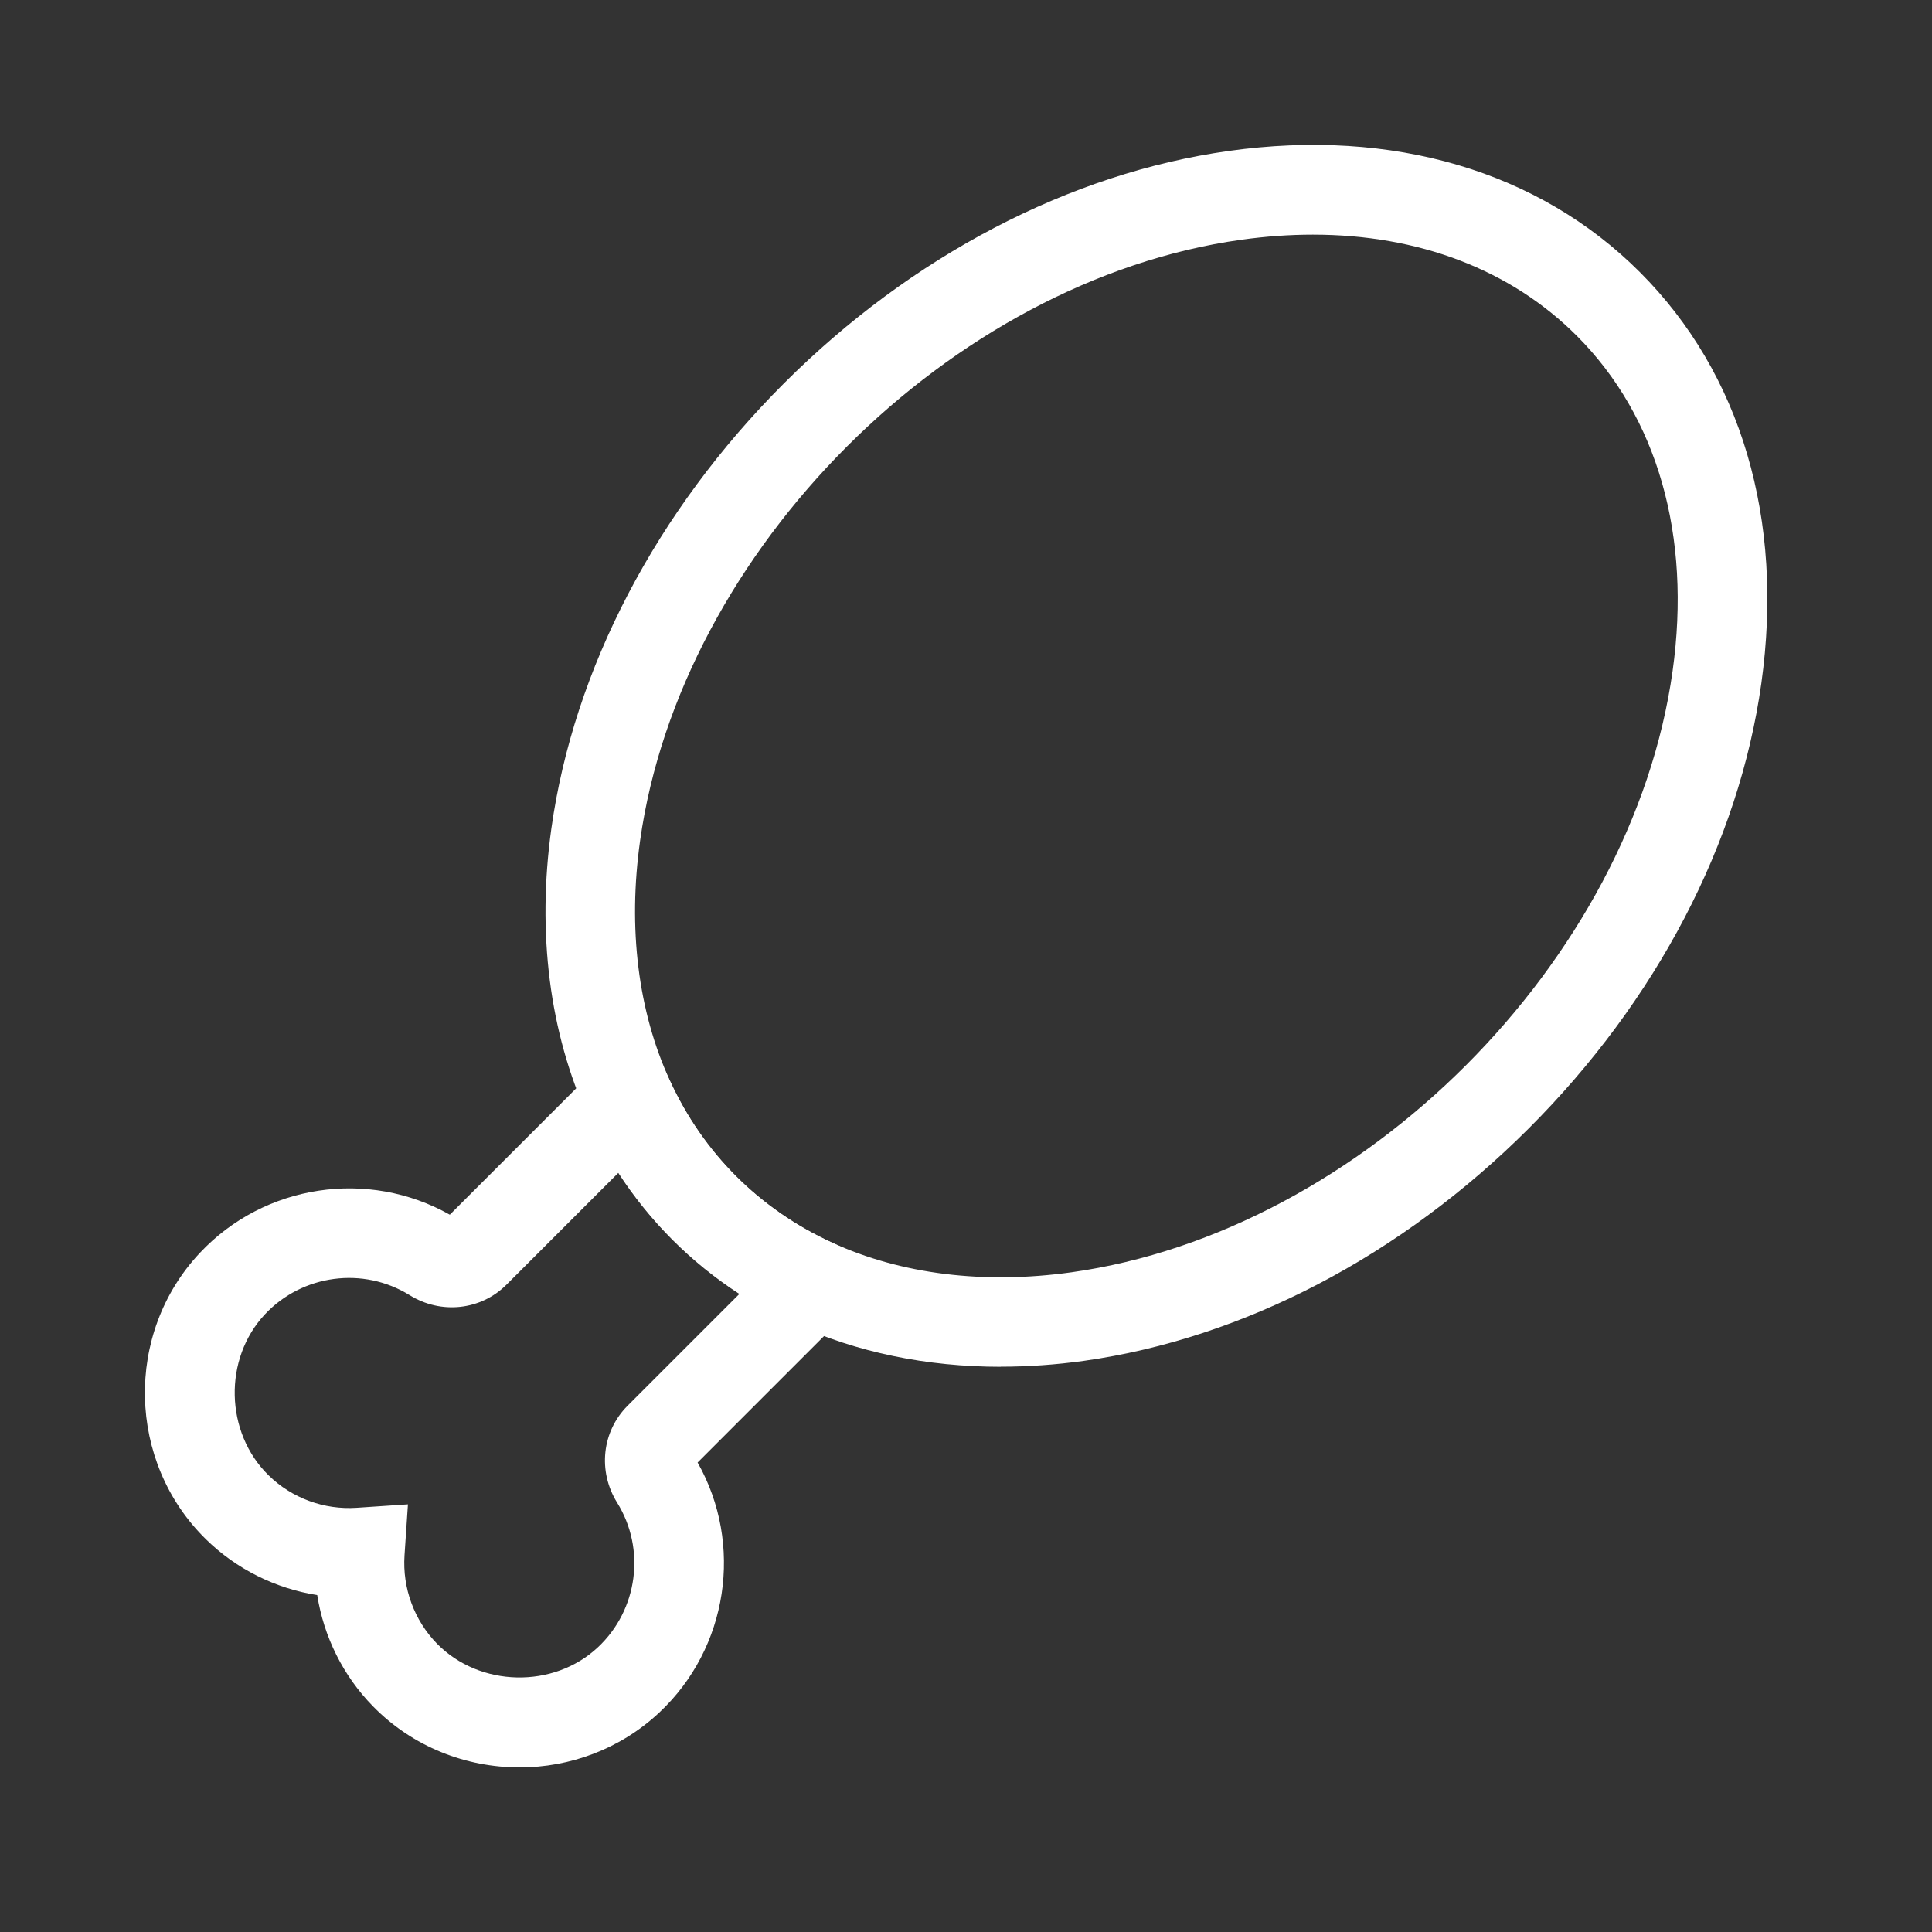 <svg width="40" height="40" viewBox="0 0 40 40" fill="none" xmlns="http://www.w3.org/2000/svg">
<rect x="0" y="0" width="40" height="40" fill="#333333" stroke="none"/>
<path d="M10.756 36.592C9.652 36.592 8.547 36.169 7.724 35.329C7.104 34.697 6.704 33.888 6.568 33.025C5.705 32.888 4.895 32.488 4.263 31.868C2.631 30.268 2.572 27.611 4.135 25.943C5.472 24.515 7.623 24.195 9.313 25.149L13.307 21.155L13.863 22.367C14.554 23.876 15.718 25.038 17.225 25.729L18.437 26.286L14.443 30.28C15.399 31.969 15.077 34.12 13.649 35.457C12.84 36.214 11.798 36.592 10.756 36.592ZM8.446 31.145L8.375 32.202C8.33 32.881 8.576 33.547 9.048 34.031C9.933 34.933 11.459 34.967 12.379 34.105C13.207 33.33 13.374 32.07 12.776 31.109C12.373 30.46 12.462 29.636 12.993 29.105L15.308 26.79C14.301 26.136 13.455 25.289 12.801 24.283L10.486 26.598C9.955 27.129 9.131 27.218 8.481 26.815C7.52 26.218 6.261 26.385 5.486 27.211C4.622 28.132 4.656 29.659 5.56 30.544C6.042 31.017 6.708 31.263 7.387 31.217L8.444 31.146L8.446 31.145Z" fill="white"/>
<path d="M20.721 28.298C19.189 28.298 17.737 28 16.456 27.411C14.537 26.533 13.058 25.054 12.18 23.136C11.376 21.382 11.113 19.312 11.416 17.149C11.878 13.851 13.588 10.579 16.23 7.938C18.872 5.298 22.142 3.588 25.44 3.125C28.836 2.649 31.86 3.541 33.954 5.637C36.05 7.733 36.942 10.757 36.466 14.151C36.004 17.449 34.295 20.721 31.653 23.361C29.011 26.003 25.74 27.711 22.442 28.175C21.861 28.256 21.286 28.296 20.721 28.296V28.298ZM27.183 4.858C26.701 4.858 26.204 4.893 25.696 4.964C19.679 5.807 14.095 11.391 13.252 17.408C12.998 19.221 13.21 20.934 13.866 22.365C14.557 23.874 15.721 25.036 17.228 25.727C18.657 26.383 20.372 26.595 22.185 26.341C28.202 25.498 33.786 19.914 34.629 13.896C35.022 11.091 34.317 8.624 32.643 6.95C31.272 5.58 29.368 4.858 27.183 4.858Z" fill="white"/>
</svg>
